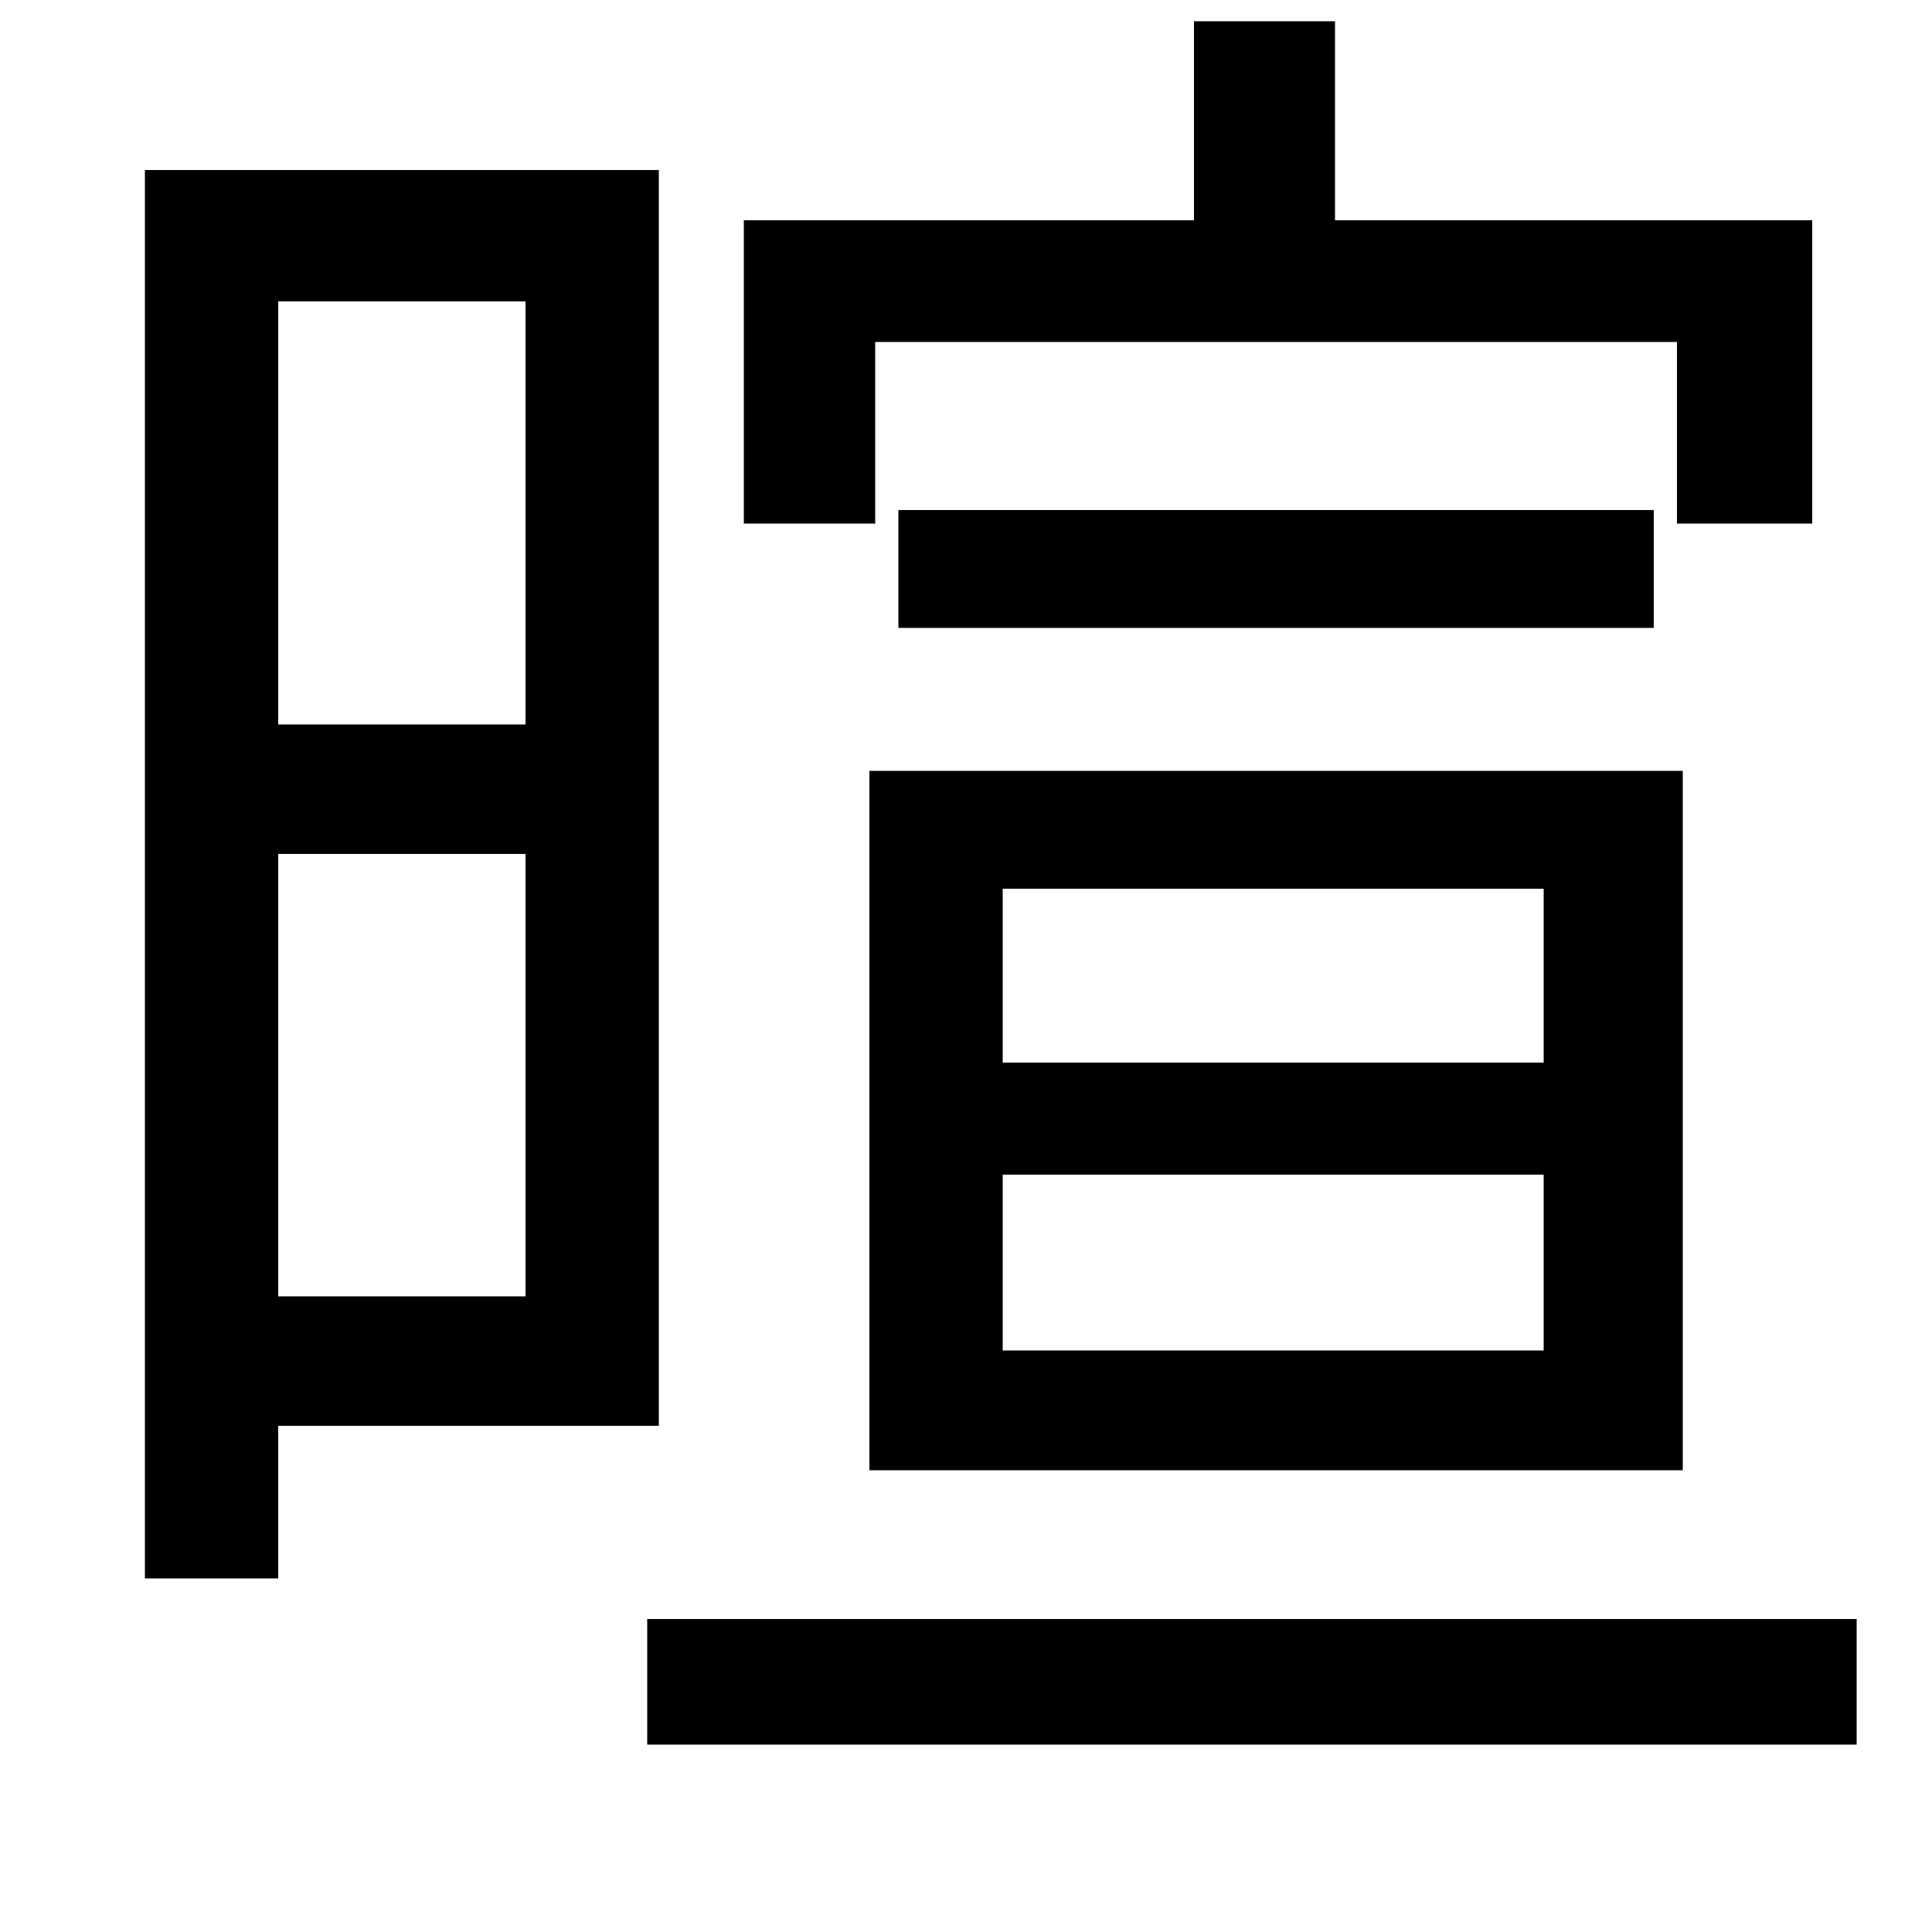 <svg xmlns="http://www.w3.org/2000/svg"
    viewBox="0 0 1000 1000">
  <!--
© 2014-2021 Adobe (http://www.adobe.com/).
Noto is a trademark of Google Inc.
This Font Software is licensed under the SIL Open Font License, Version 1.1. This Font Software is distributed on an "AS IS" BASIS, WITHOUT WARRANTIES OR CONDITIONS OF ANY KIND, either express or implied. See the SIL Open Font License for the specific language, permissions and limitations governing your use of this Font Software.
http://scripts.sil.org/OFL
  -->
<path d="M335 838L335 903 961 903 961 838ZM465 264L465 325 856 325 856 264ZM519 608L799 608 799 699 519 699ZM519 460L799 460 799 550 519 550ZM450 399L450 761 871 761 871 399ZM385 114L385 271 453 271 453 177 868 177 868 271 938 271 938 114 691 114 691 11 618 11 618 114ZM272 442L272 671 144 671 144 442ZM272 375L144 375 144 156 272 156ZM75 88L75 817 144 817 144 738 341 738 341 88Z"/>
</svg>
